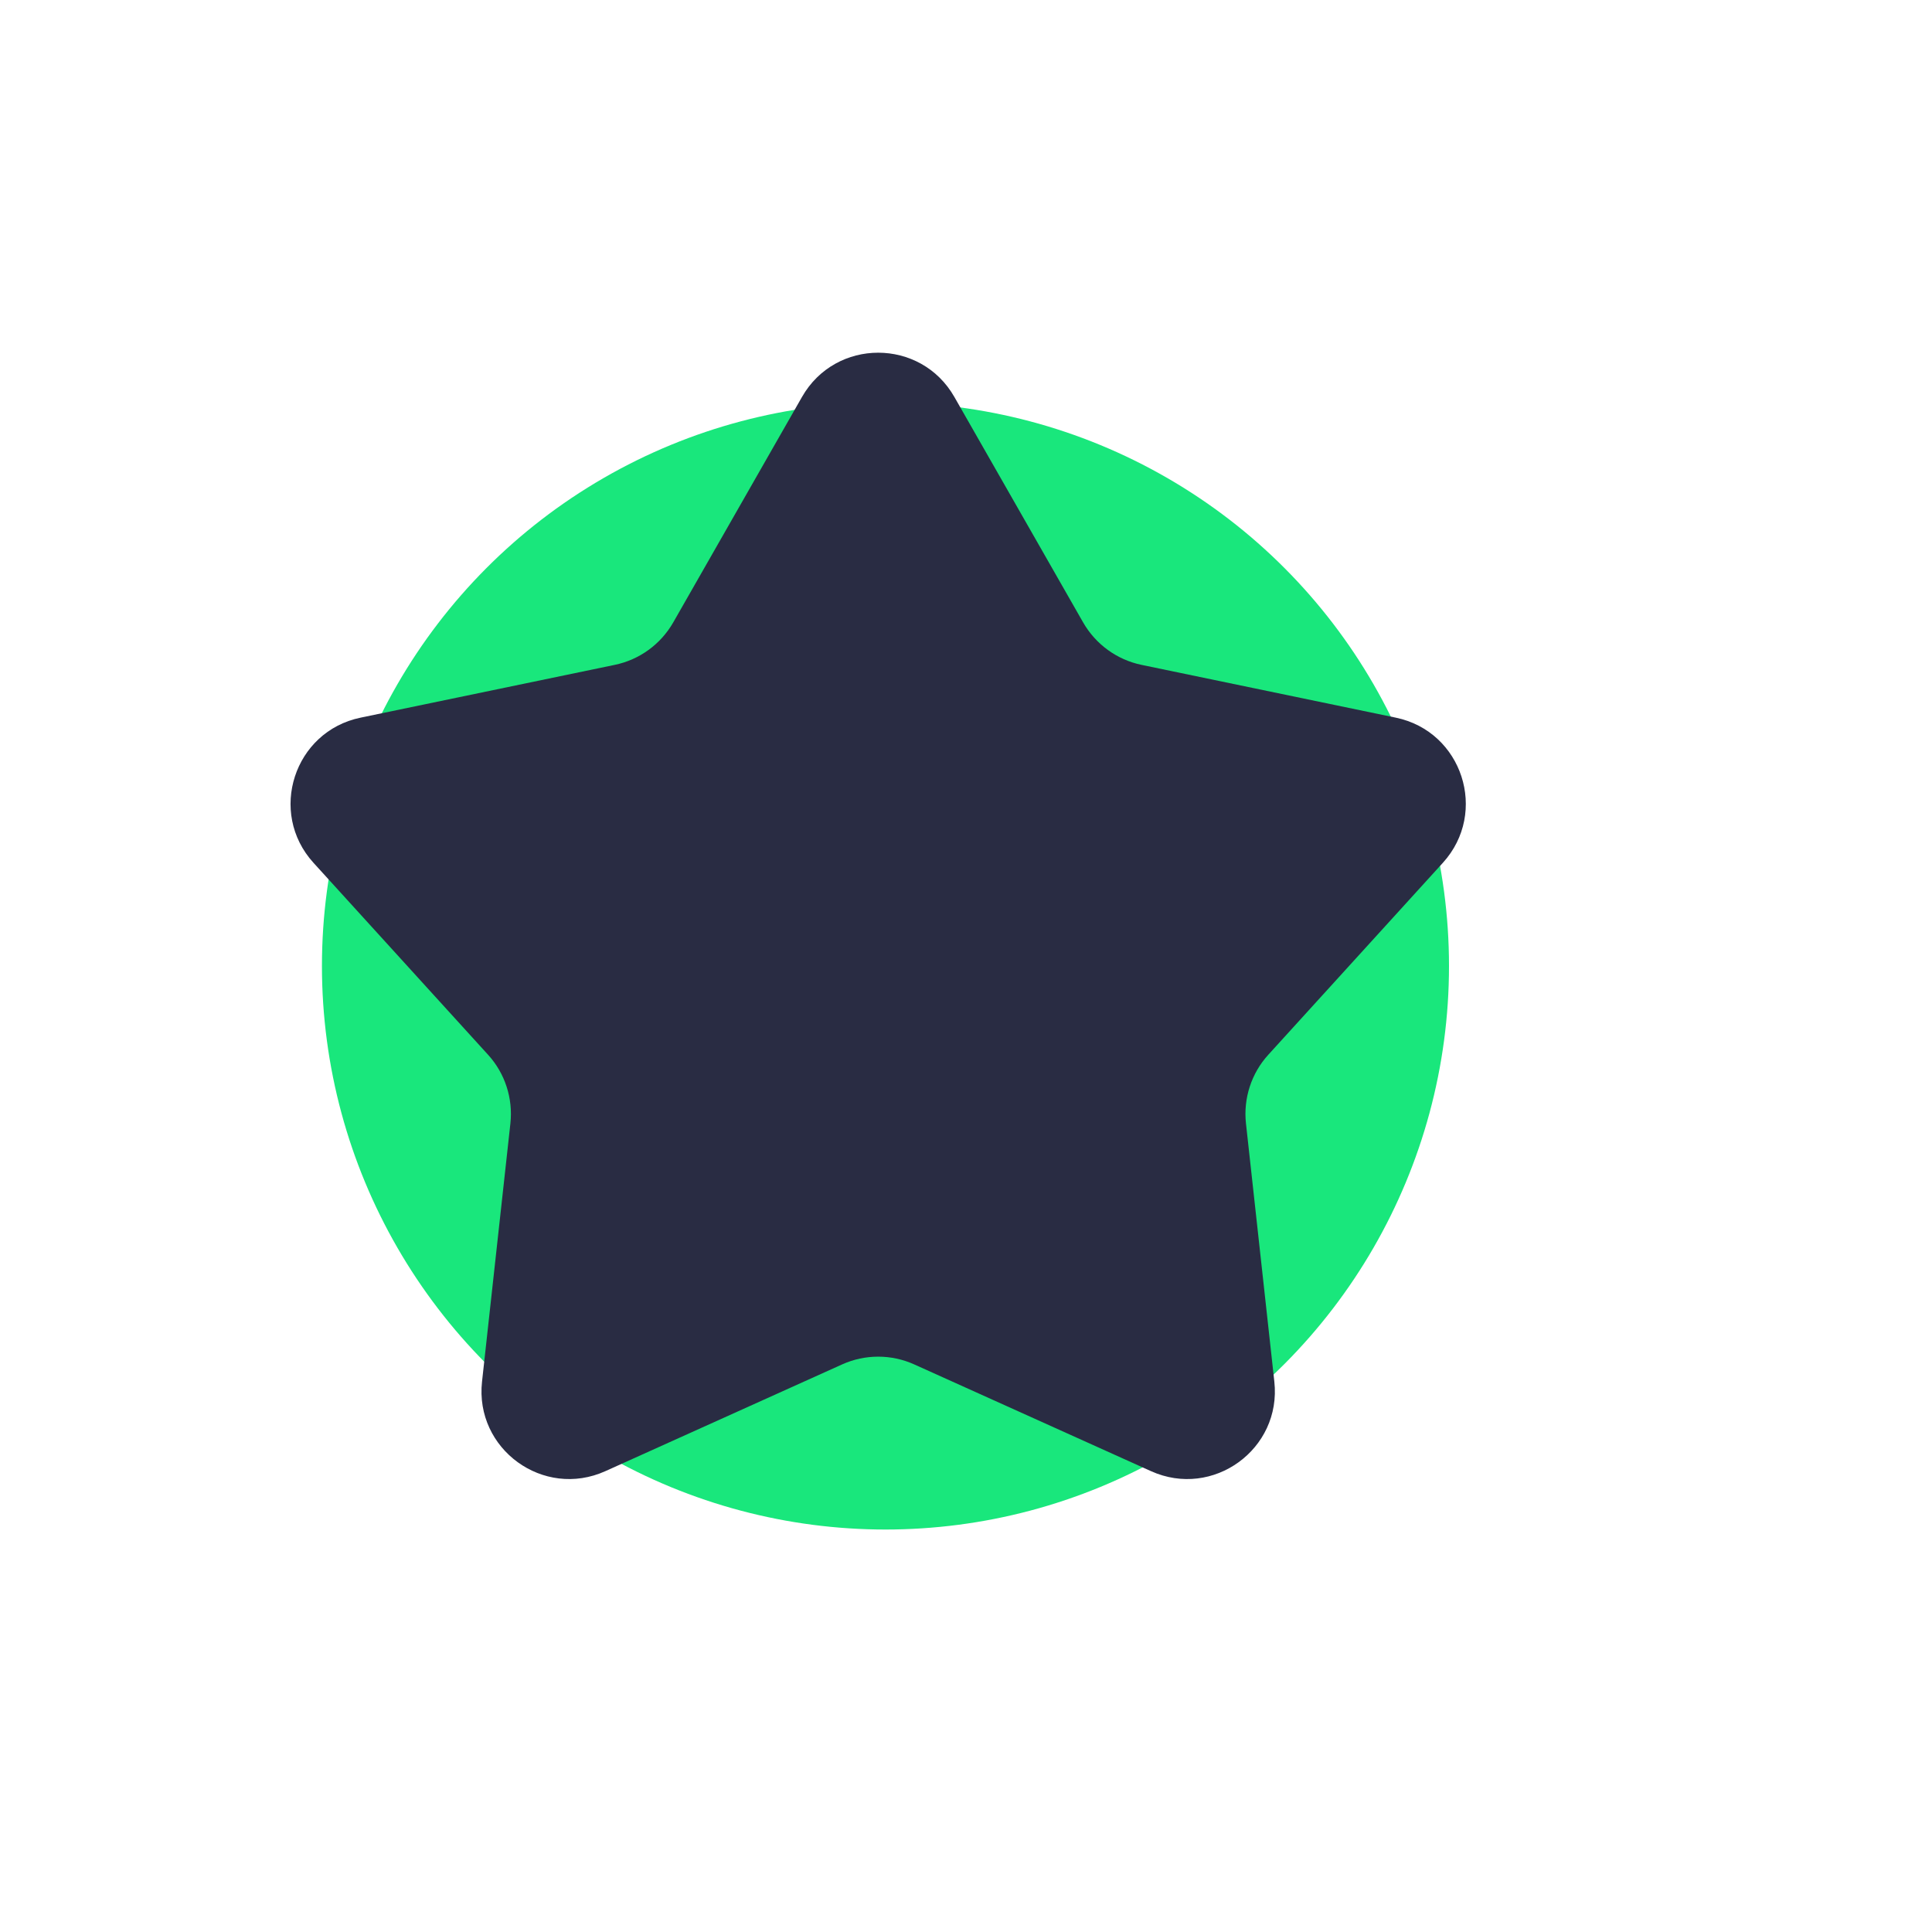 <svg width="22" height="22" viewBox="0 0 22 22" fill="none" xmlns="http://www.w3.org/2000/svg" xmlns:xlink="http://www.w3.org/1999/xlink">
<rect width="22" height="22" fill="url(#pattern0)"/>
<circle cx="10.083" cy="11" r="6.417" fill="#19E77C"/>
<path d="M9.132 4.521C9.515 3.848 10.485 3.848 10.868 4.521L12.334 7.088C12.477 7.337 12.719 7.513 12.999 7.571L15.894 8.172C16.652 8.329 16.951 9.251 16.431 9.824L14.442 12.011C14.249 12.223 14.157 12.508 14.188 12.793L14.511 15.732C14.596 16.501 13.812 17.071 13.106 16.752L10.411 15.537C10.15 15.419 9.85 15.419 9.589 15.537L6.894 16.752C6.188 17.071 5.404 16.501 5.489 15.732L5.812 12.793C5.843 12.508 5.751 12.223 5.558 12.011L3.569 9.824C3.049 9.251 3.348 8.329 4.106 8.172L7 7.571C7.281 7.513 7.523 7.337 7.666 7.088L9.132 4.521Z" fill="#292C43"/>
<defs>
<pattern id="pattern0" patternContentUnits="objectBoundingBox" width="1" height="1">
<use xlink:href="#image0_1_15678" transform="scale(0.002)"/>
</pattern>
</defs>
</svg>
